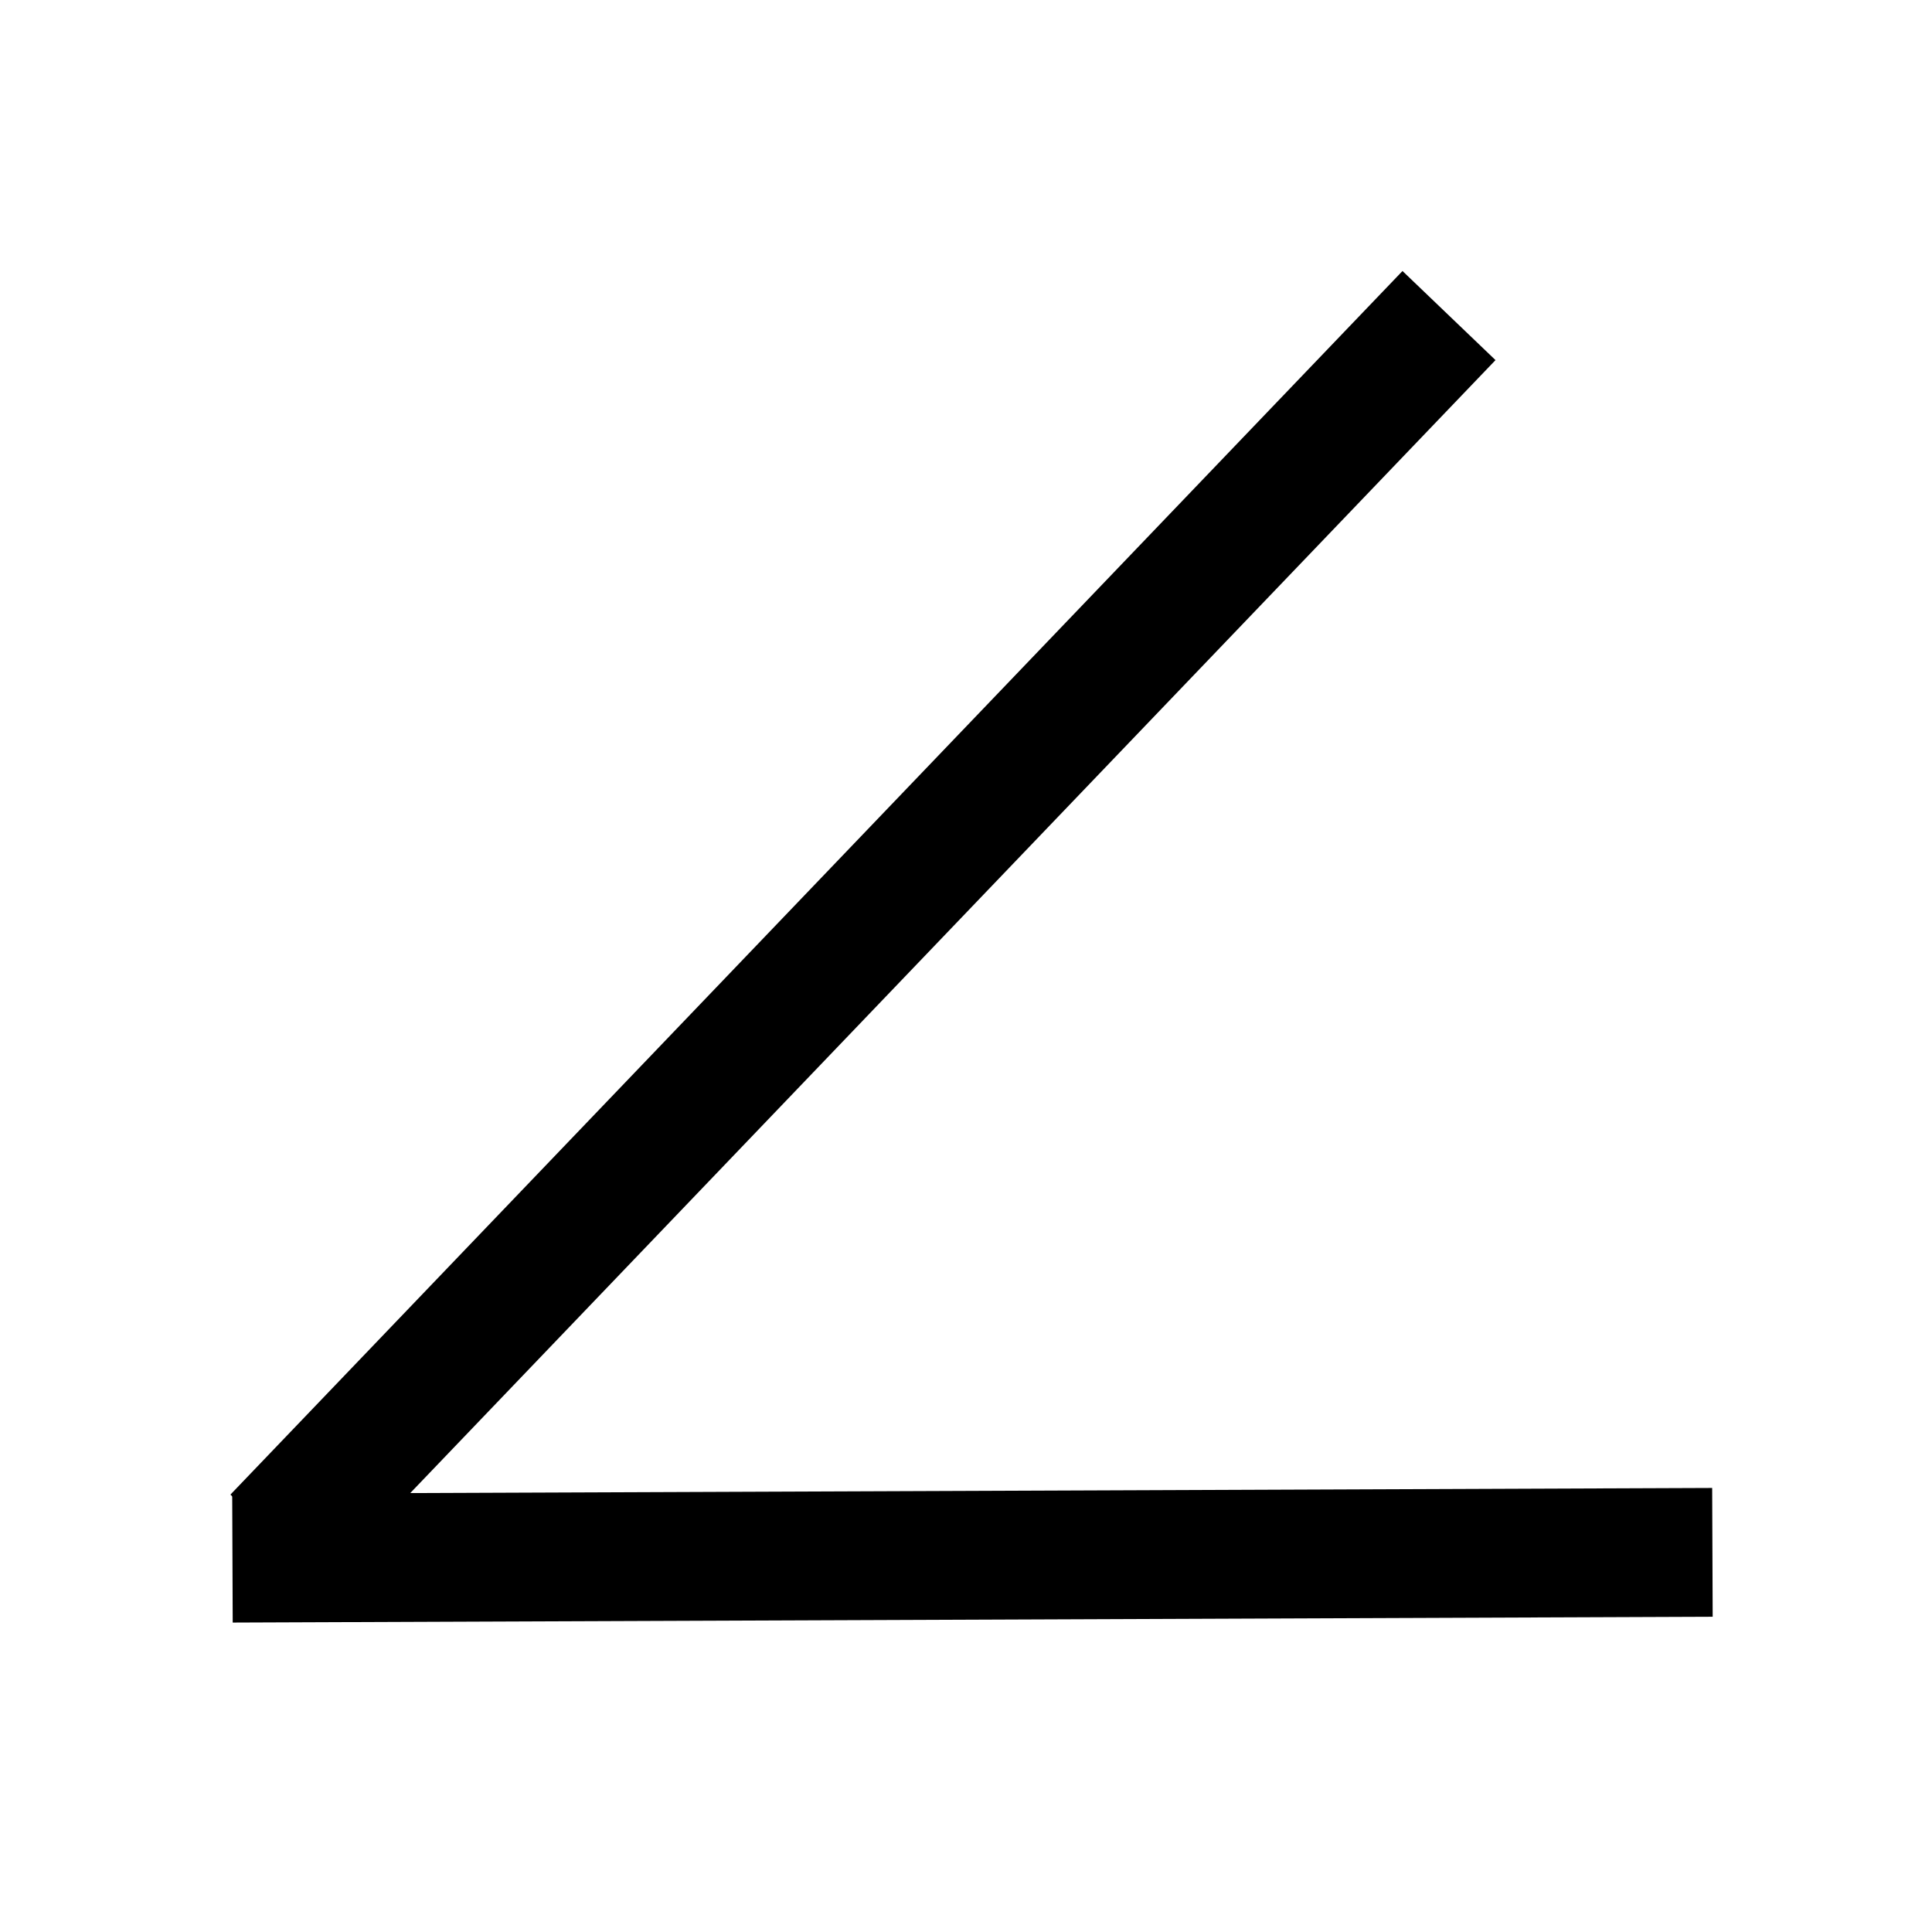 <svg width="300" height="300" xmlns="http://www.w3.org/2000/svg" version="1.1">
 <g>
  <title>Layer 1</title>
  <line transform="rotate(134.599 151 241.5)" stroke="#000000" id="svg_11" y2="323" x2="232" y1="160" x1="70" stroke-width="20" fill="none"/>
  <line transform="rotate(90 134 144)" stroke="#000000" id="svg_12" y2="235" x2="229" y1="53" x1="39" stroke-width="20" fill="none"/>
 </g>

</svg>